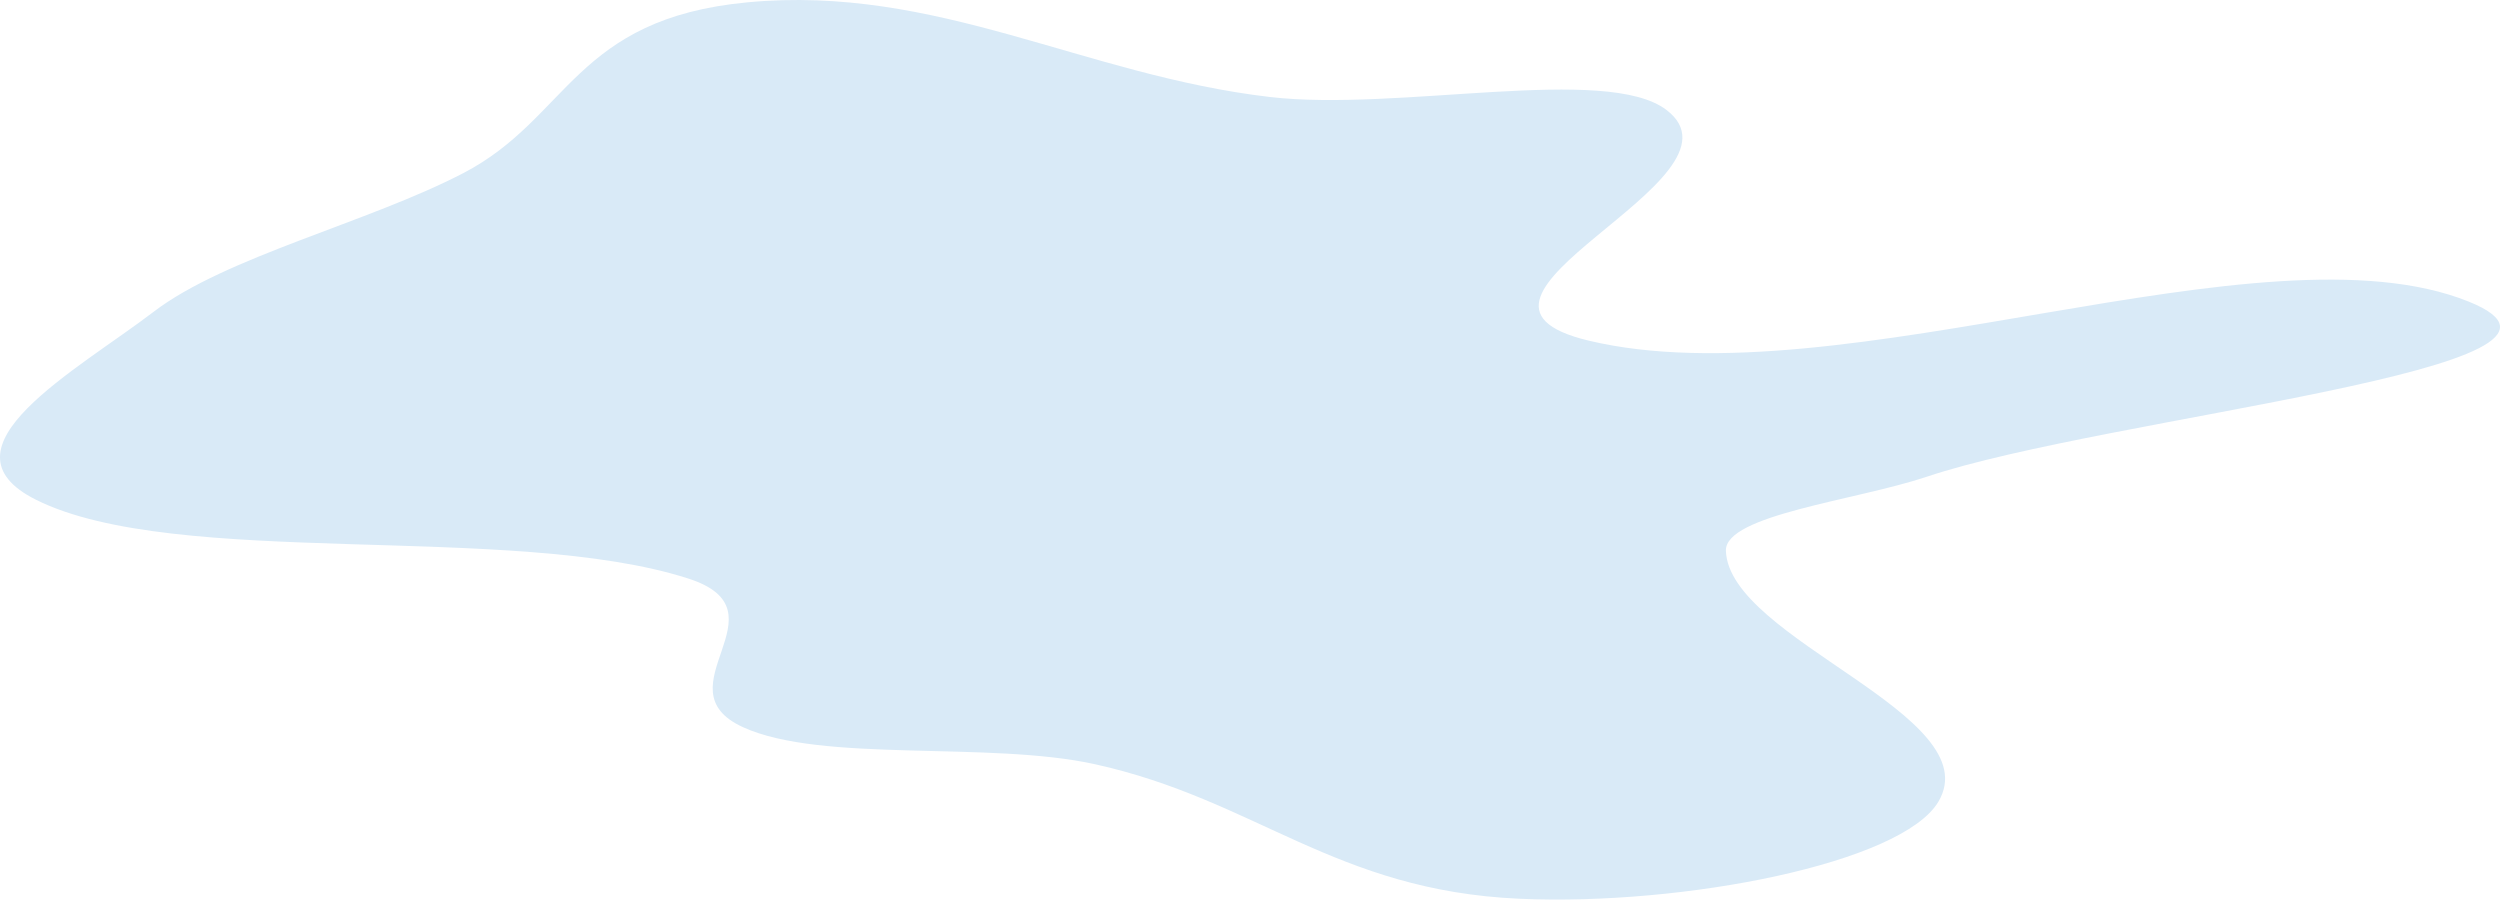 <svg width="906" height="326" viewBox="0 0 906 326" fill="none" xmlns="http://www.w3.org/2000/svg">
<g style="mix-blend-mode:luminosity">
<path fill-rule="evenodd" clip-rule="evenodd" d="M460.191 35.148C506.68 40.595 582.211 23.247 603.951 39.86C637.198 65.266 512.687 108.386 575.74 123.445C667.467 145.352 820.086 79.316 894.594 109.273C954.281 133.272 763.44 150.888 698.348 172.742C672.701 181.352 625.013 186.586 625.469 199.626C626.596 231.827 721.108 259.136 702.469 290.543C689.24 312.832 610.083 328.348 550.642 325.707C483.746 322.735 455.163 289.845 396.868 276.964C358.262 268.434 297.901 276.604 269.281 263.54C238.471 249.475 286.15 221.47 249.424 209.657C185.531 189.105 63.853 206.464 13.081 181.129C-24.494 162.379 28.06 134.107 55.687 112.984C81.751 93.056 133.506 80.66 167.987 62.695C206.227 42.772 208.147 6.756 270.941 0.836C339.485 -5.626 392.695 27.238 460.191 35.148Z" fill="#D9EAF7"/>
</g>
</svg>
